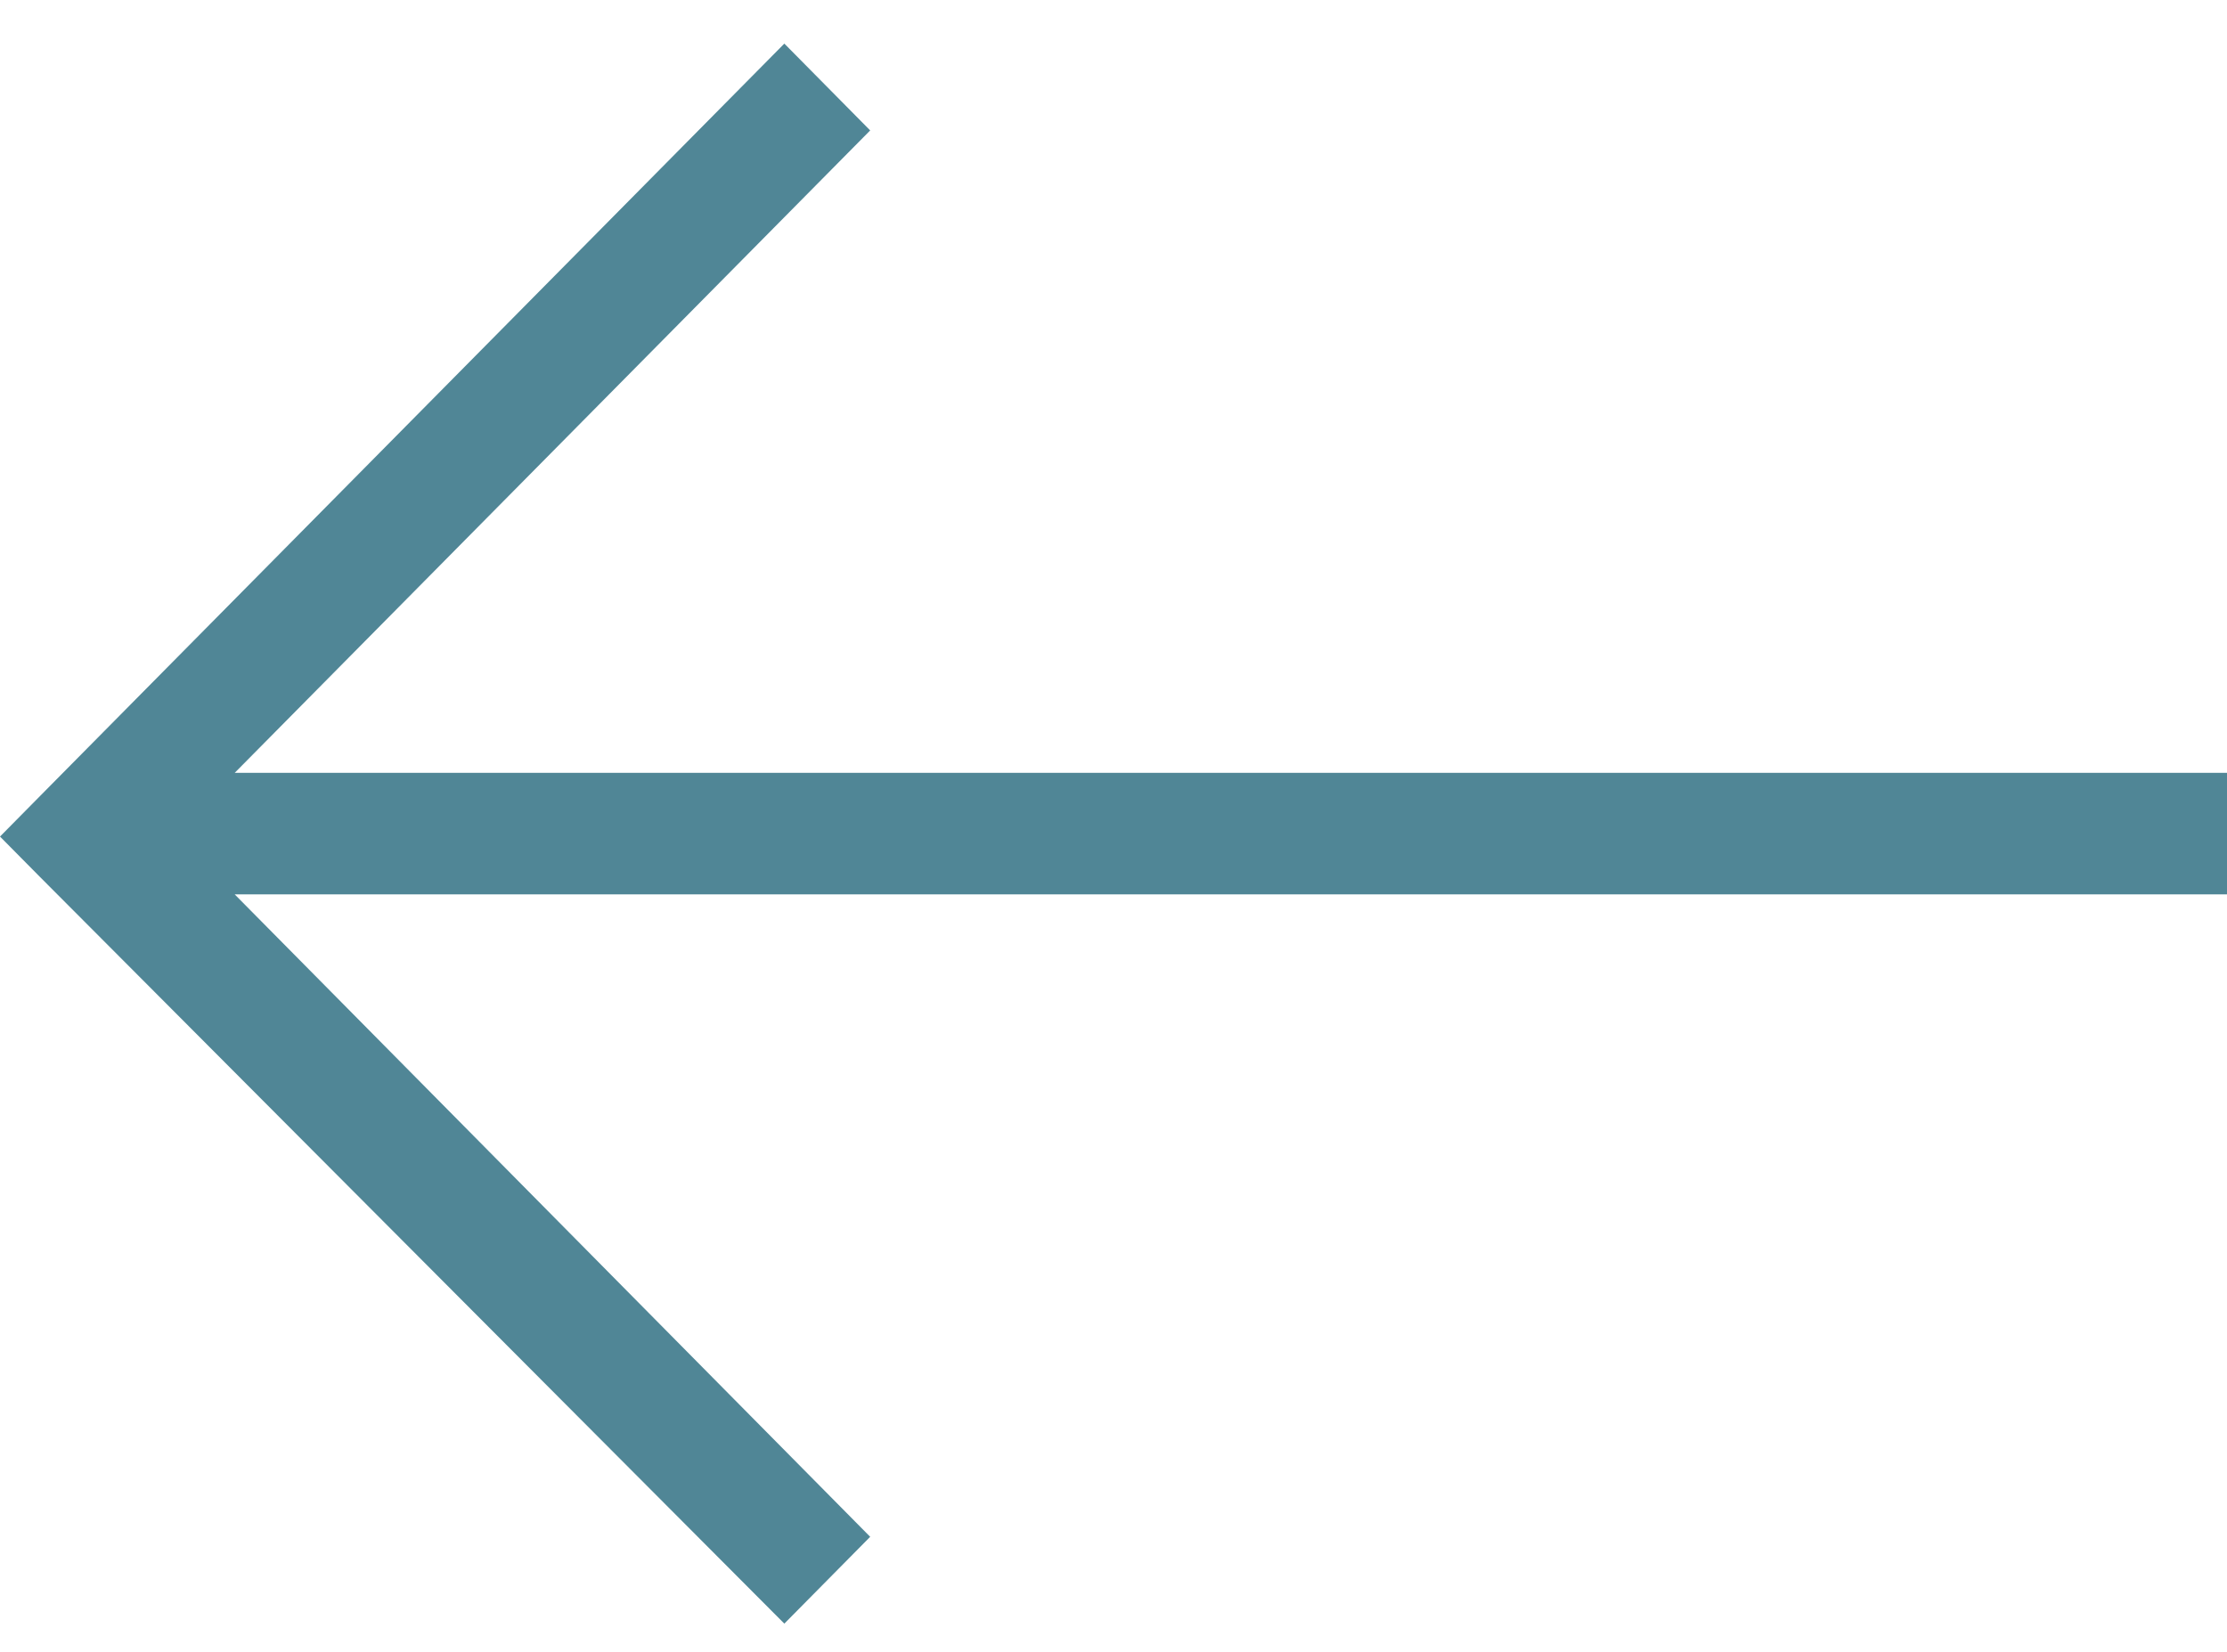 <svg width="31" height="23" viewBox="0 0 31 23" fill="none" xmlns="http://www.w3.org/2000/svg">
<path d="M0.558 12.212L10.918 22.607L12.113 21.398L3.267 12.453L31 12.453L31 10.761L3.267 10.761L12.113 1.816L10.918 0.607L0.558 11.083L-9.58128e-07 11.648L0.558 12.212Z" fill="#508696"/>
</svg>
